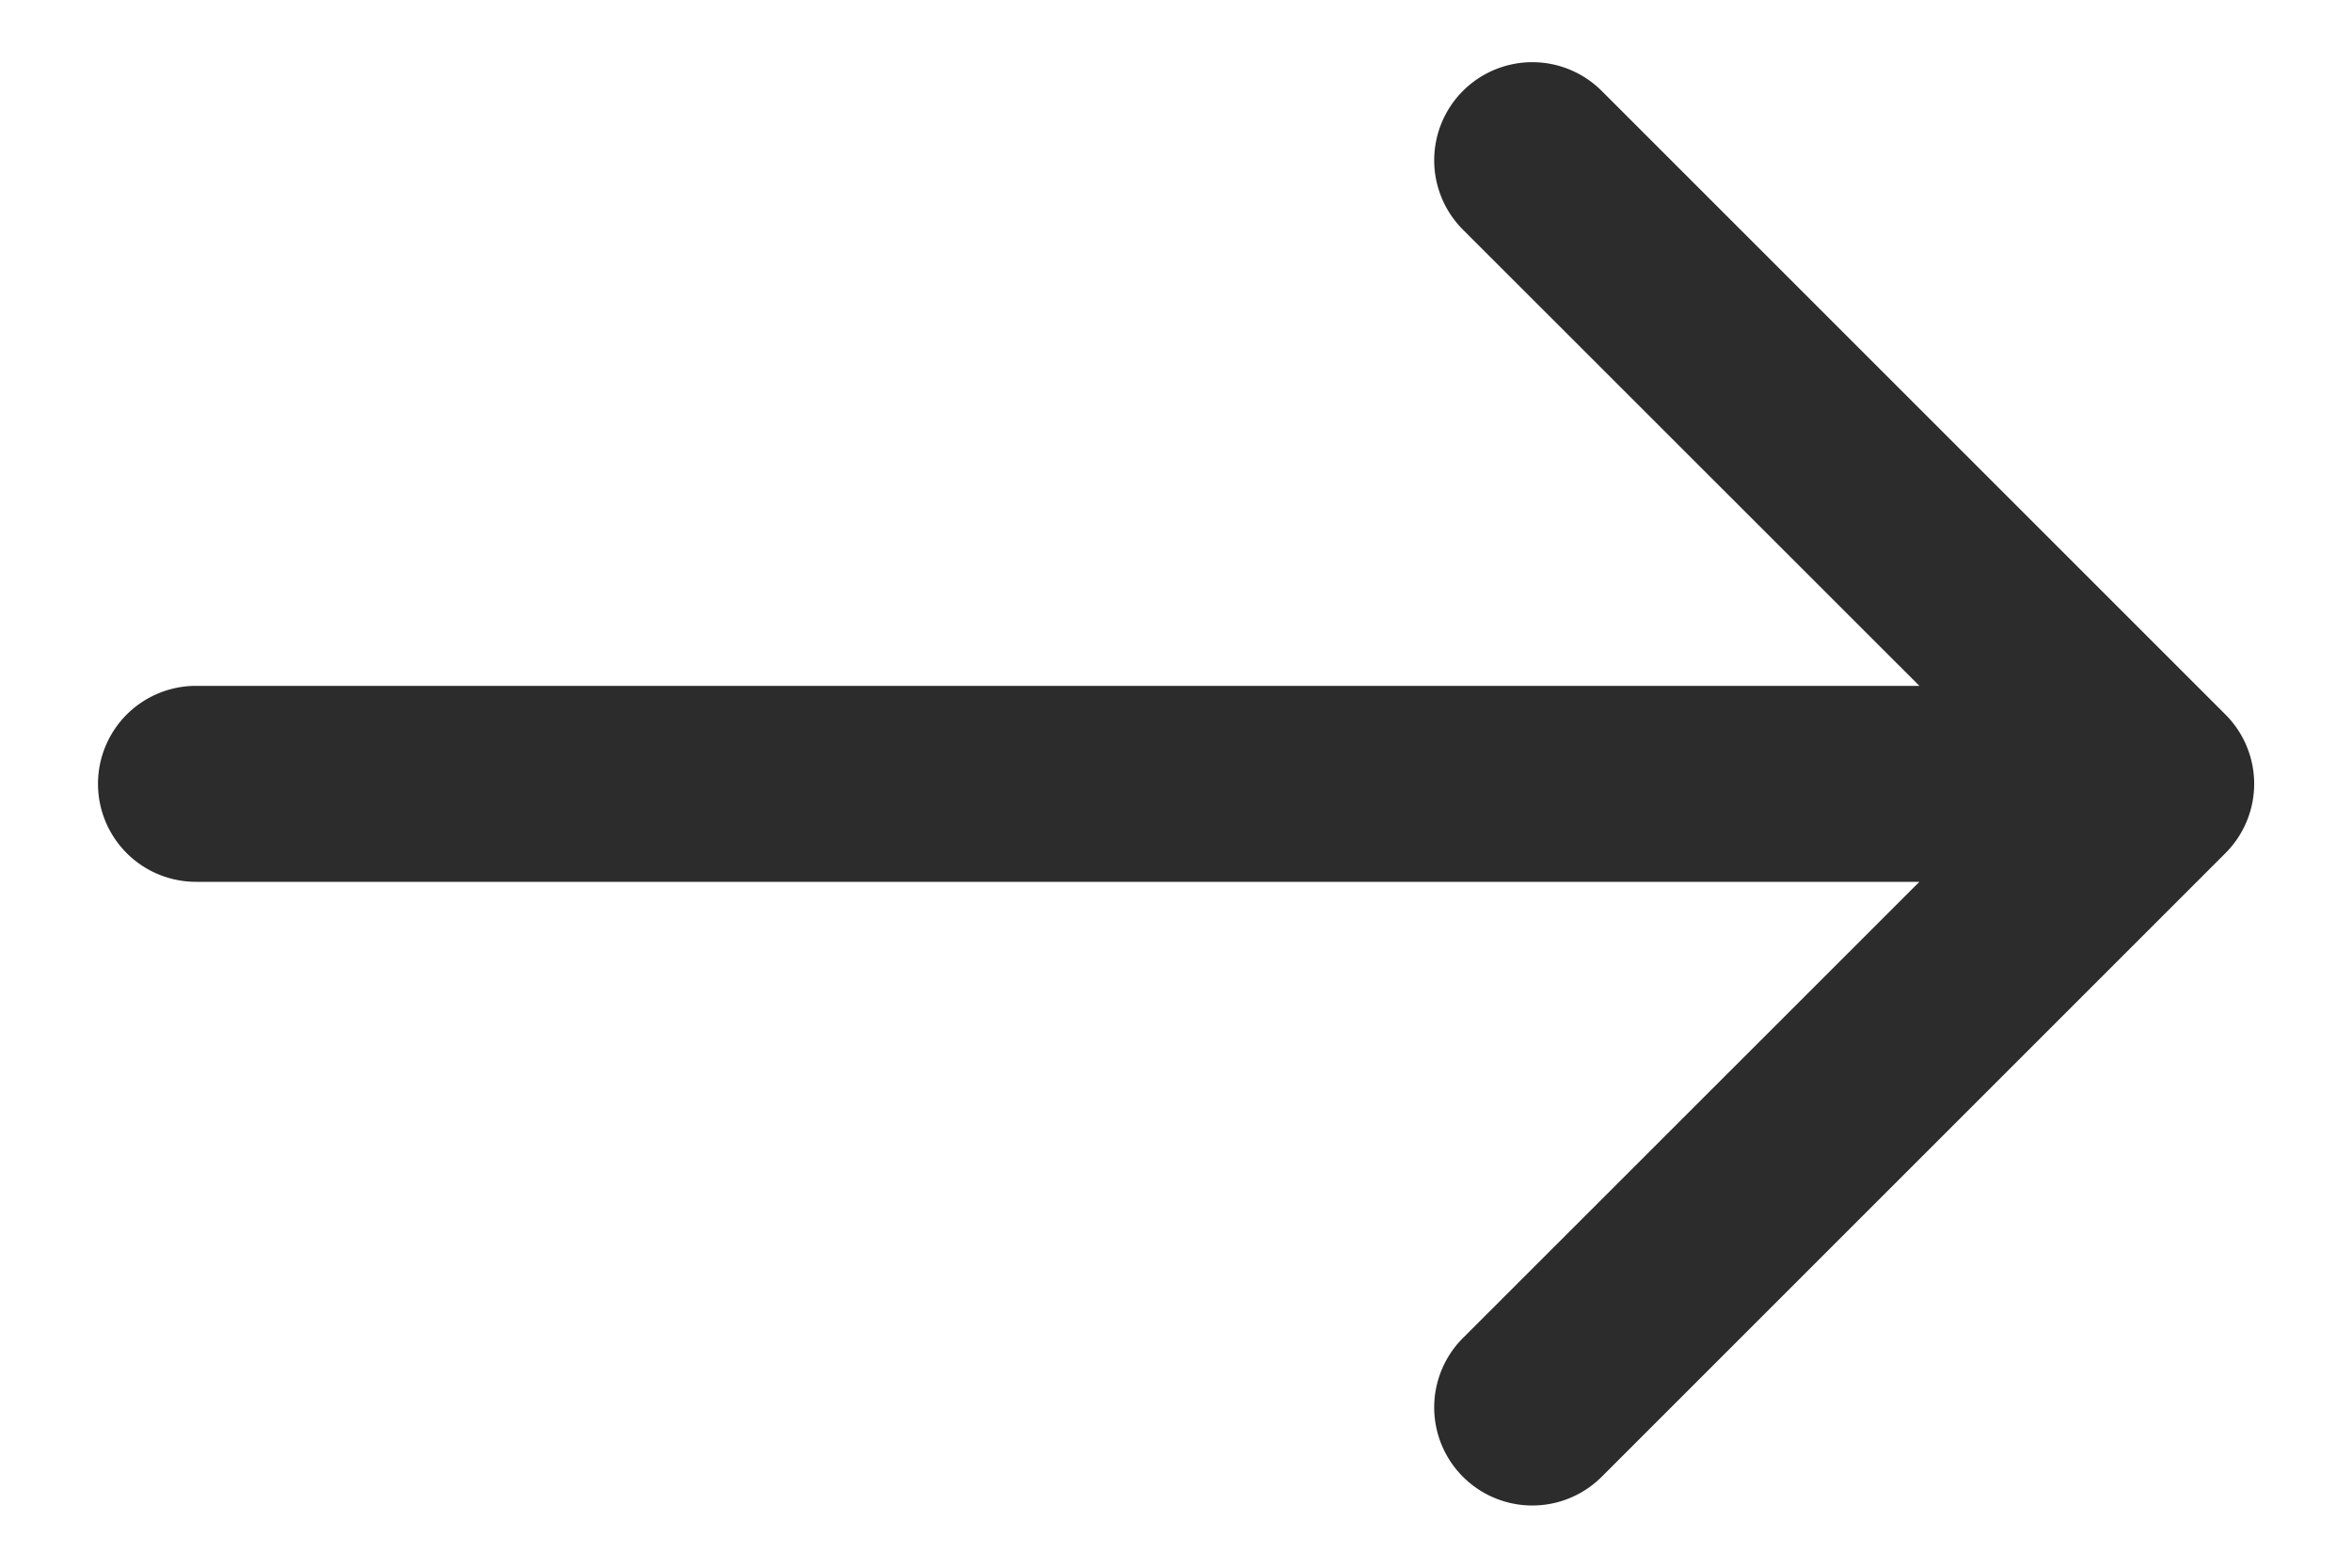 <?xml version="1.0" encoding="utf-8"?><svg width="12" height="8" fill="none" xmlns="http://www.w3.org/2000/svg" viewBox="0 0 12 8"><path d="M1 3.5a.5.5 0 000 1v-1zm10.354.854a.5.5 0 000-.708L8.172.464a.5.5 0 10-.708.708L10.293 4 7.464 6.828a.5.5 0 10.708.708l3.182-3.182zM1 4.5h10v-1H1v1z" fill="#2C2C2C"/></svg>